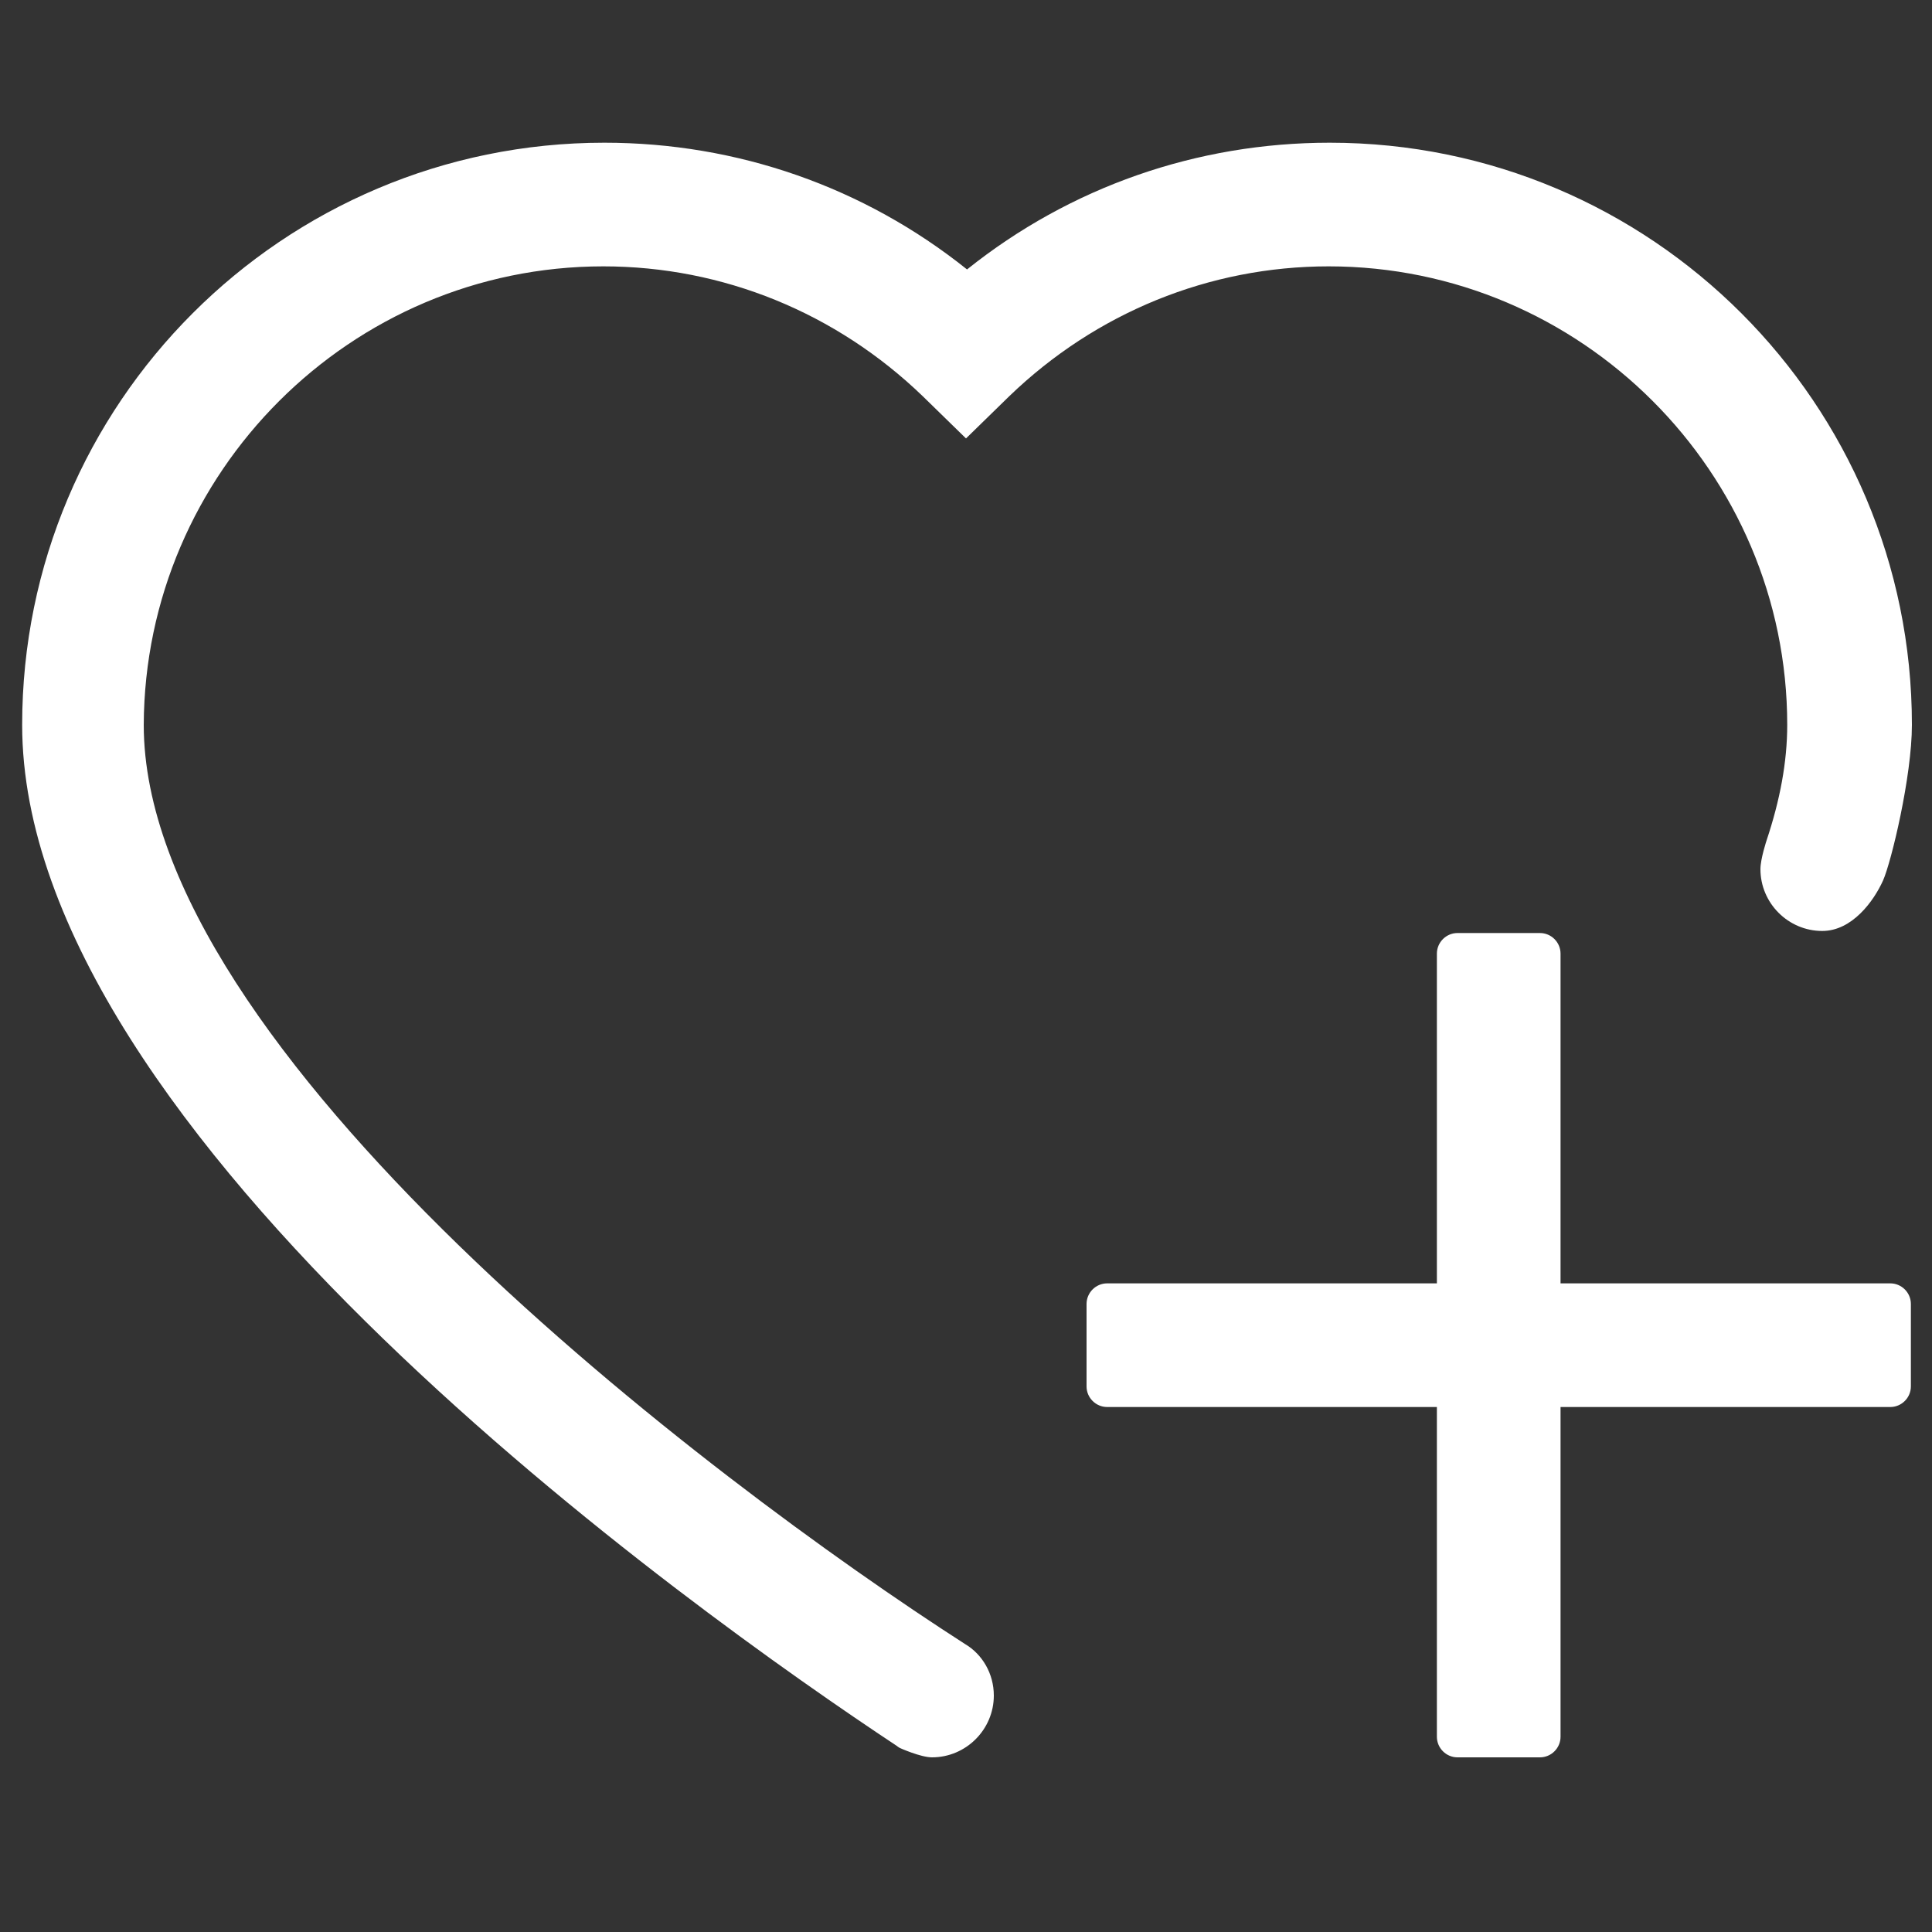 <svg t="1598191458676" class="icon" viewBox="0 0 1024 1024" version="1.1" xmlns="http://www.w3.org/2000/svg" p-id="2458" width="200" height="200"><rect x="0" y="0" width="1024" height="1024" fill="#333333" stroke="none"/><path d="M1001.882 680.209l-174.763 0 0-174.763c0-6.007-4.915-10.923-10.923-10.923l-43.691 0c-6.007 0-10.923 4.915-10.923 10.923l0 174.763-174.763 0c-6.007 0-10.923 4.915-10.923 10.923l0 43.691c0 6.007 4.915 10.923 10.923 10.923l174.763 0 0 174.763c0 6.007 4.915 10.923 10.923 10.923l43.691 0c6.007 0 10.923-4.915 10.923-10.923l0-174.763 174.763 0c6.007 0 10.923-4.915 10.923-10.923l0-43.691C1012.804 685.124 1007.889 680.209 1001.882 680.209zM319.761 141.175c63.351 0 123.426 24.576 169.301 68.813l22.938 22.391 22.938-22.391c45.875-44.237 105.95-68.813 169.301-68.813 133.803 0 243.029 109.227 243.029 243.029 0 19.661-3.823 39.868-10.923 61.167 0 0-3.277 9.83-3.277 15.292 0 18.022 14.746 32.768 32.768 32.768 15.838 0 27.307-15.838 32.222-26.761 4.369-9.83 15.292-55.159 15.292-82.466 0-170.394-138.172-308.565-308.565-308.565-70.451 0-137.626 23.484-192.239 67.174l0 0c-54.613-43.691-121.788-67.174-192.239-67.174-170.394 0-308.565 138.172-308.565 308.565 0 217.361 355.533 469.675 463.667 541.218 0.546 0.546 1.638 1.092 1.638 1.092 0 0 10.923 4.915 16.93 4.915 18.022 0 32.768-14.746 32.768-32.768 0-11.469-6.007-21.845-15.292-27.307l0 0c-135.987-87.381-435.268-314.573-435.268-487.151C76.732 250.402 185.958 141.175 319.761 141.175z" p-id="2459" fill="#ffffff"></path></svg>